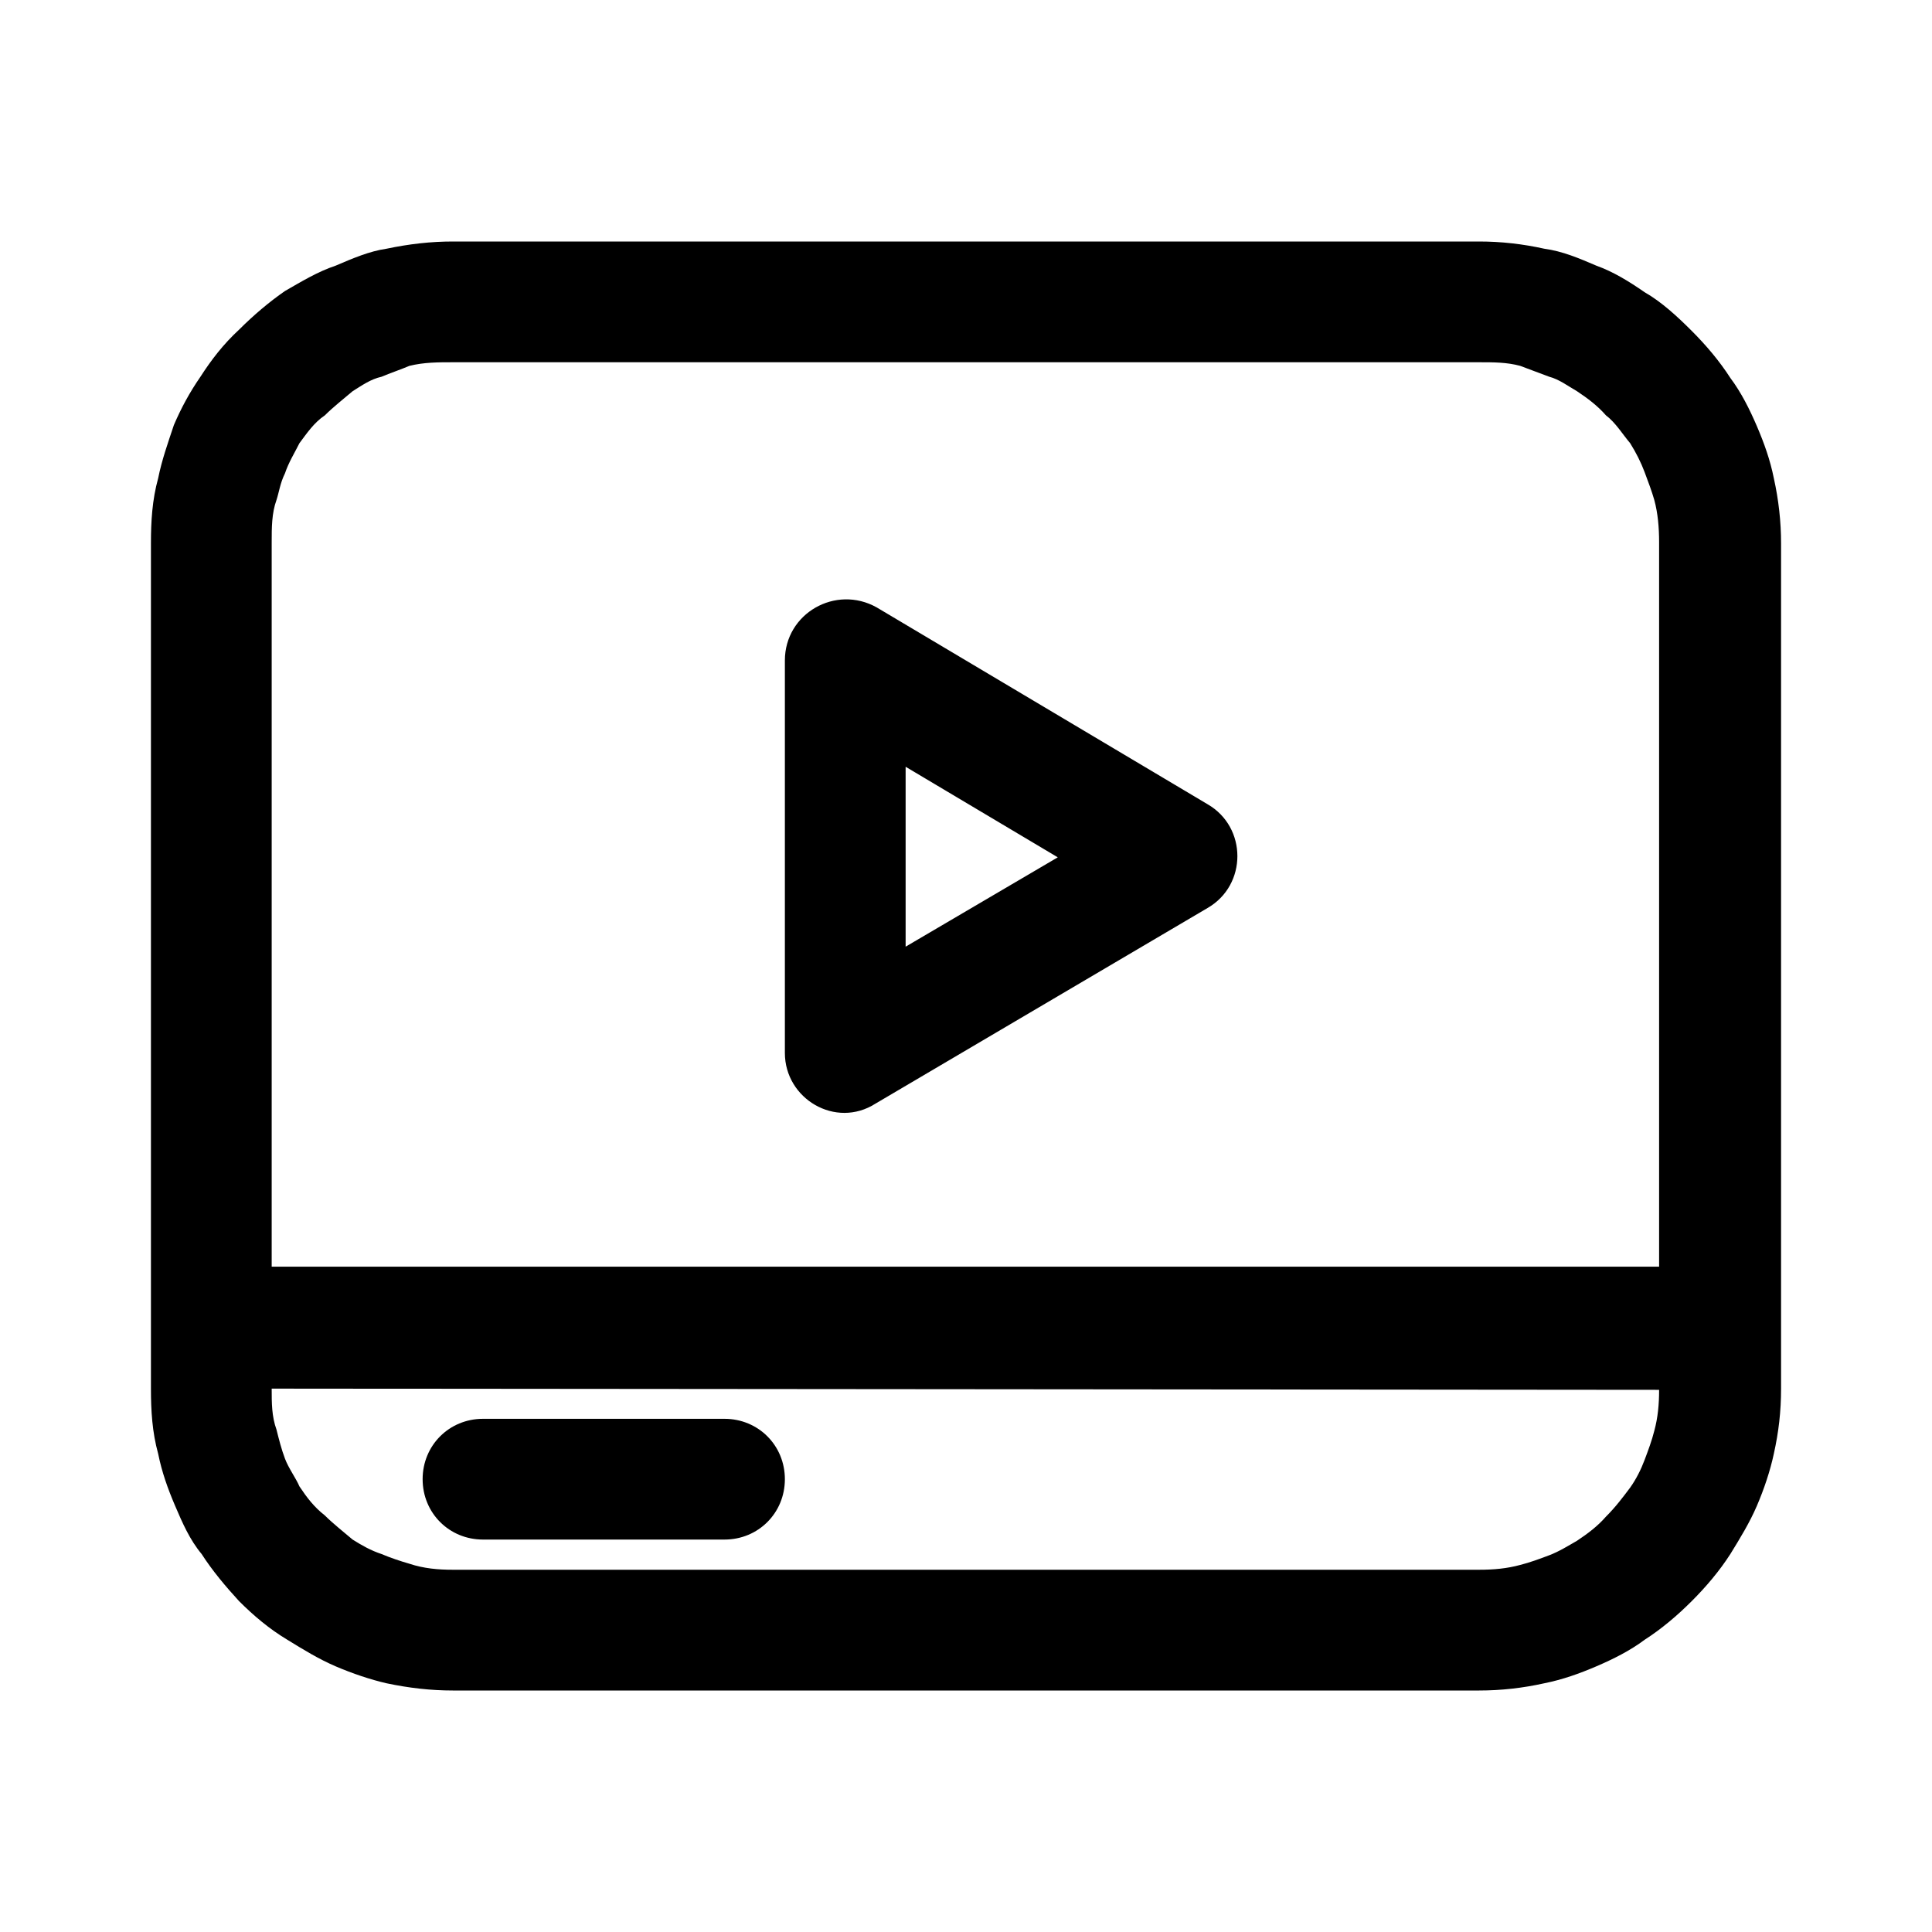 <svg width="16" height="16" viewBox="0 0 16 16" fill="none" xmlns="http://www.w3.org/2000/svg" xmlns:xlink="http://www.w3.org/1999/xlink">
	<desc>
			Created with Pixso.
	</desc>
	<defs>
		<clipPath id="clip225_907">
			<rect id="视频教程-video-tutorial-guide" width="16" height="16" fill="white" fill-opacity="0"/>
		</clipPath>
	</defs>
	<rect id="137#视频教程-video-tutorial" width="16" height="16" fill="#FFFFFF" fill-opacity="0"/>
	<g clip-path="url(#clip225_907)">
		<path id="_合并" d="M12.79 2.06C12.61 2.02 12.43 2 12.25 2L3.75 2C3.57 2 3.39 2.02 3.2 2.06C3.06 2.08 2.92 2.14 2.78 2.2C2.63 2.25 2.5 2.33 2.36 2.41C2.23 2.5 2.1 2.61 1.98 2.73C1.85 2.85 1.75 2.98 1.66 3.12C1.57 3.25 1.5 3.38 1.44 3.52C1.39 3.67 1.34 3.81 1.31 3.96C1.26 4.14 1.25 4.32 1.25 4.5L1.25 11.5C1.25 11.68 1.26 11.86 1.31 12.04C1.34 12.19 1.39 12.33 1.45 12.47C1.51 12.61 1.57 12.75 1.67 12.87C1.76 13.01 1.87 13.14 1.98 13.26C2.1 13.38 2.23 13.49 2.38 13.58C2.51 13.66 2.64 13.74 2.78 13.8C2.92 13.86 3.07 13.91 3.2 13.94C3.39 13.98 3.57 14 3.75 14L12.25 14C12.43 14 12.61 13.98 12.79 13.94C12.94 13.91 13.08 13.86 13.22 13.8C13.36 13.74 13.5 13.67 13.62 13.58C13.76 13.49 13.89 13.38 14.01 13.26C14.13 13.14 14.24 13.01 14.33 12.87C14.41 12.74 14.49 12.61 14.55 12.47C14.61 12.33 14.66 12.18 14.69 12.04C14.73 11.86 14.75 11.69 14.75 11.5L14.75 4.5C14.75 4.32 14.73 4.14 14.69 3.96C14.66 3.81 14.61 3.67 14.55 3.53C14.49 3.39 14.42 3.25 14.33 3.13C14.24 2.99 14.13 2.86 14.01 2.74C13.89 2.62 13.76 2.5 13.62 2.42C13.49 2.33 13.36 2.25 13.22 2.2C13.08 2.14 12.94 2.08 12.79 2.06ZM3.75 3L12.25 3C12.37 3 12.48 3 12.59 3.03C12.67 3.06 12.75 3.09 12.83 3.12C12.91 3.14 12.99 3.2 13.06 3.24C13.15 3.3 13.23 3.36 13.3 3.44C13.38 3.5 13.44 3.6 13.5 3.67C13.55 3.75 13.59 3.83 13.62 3.91C13.65 3.99 13.68 4.07 13.7 4.14C13.73 4.25 13.74 4.37 13.74 4.49L13.74 10.49L2.25 10.49L2.25 4.49C2.25 4.37 2.25 4.25 2.29 4.14C2.31 4.08 2.32 4 2.36 3.92C2.39 3.83 2.44 3.75 2.48 3.67C2.54 3.59 2.6 3.5 2.69 3.44C2.76 3.37 2.85 3.3 2.92 3.24C3 3.19 3.07 3.14 3.16 3.12C3.23 3.09 3.32 3.06 3.39 3.03C3.51 3 3.63 3 3.75 3ZM6.5 8.72L6.5 5.47C6.5 5.08 6.92 4.84 7.26 5.03L10 6.66C10.33 6.85 10.33 7.33 10 7.52L7.25 9.14C6.92 9.35 6.5 9.1 6.5 8.72ZM7.5 6.35L7.5 7.84L8.76 7.1L7.5 6.35ZM2.25 11.5C2.25 11.62 2.25 11.73 2.29 11.84C2.31 11.92 2.33 12 2.36 12.08C2.39 12.16 2.45 12.24 2.48 12.31C2.54 12.4 2.6 12.48 2.69 12.55C2.76 12.62 2.85 12.69 2.92 12.75C3 12.8 3.07 12.84 3.16 12.87C3.23 12.9 3.32 12.93 3.39 12.95C3.51 12.99 3.63 13 3.75 13L12.25 13C12.37 13 12.48 12.99 12.59 12.96C12.67 12.94 12.75 12.91 12.83 12.88C12.91 12.85 12.99 12.8 13.06 12.76C13.15 12.7 13.23 12.64 13.3 12.56C13.38 12.48 13.44 12.4 13.5 12.32C13.55 12.25 13.59 12.17 13.62 12.09C13.65 12.01 13.68 11.93 13.7 11.85C13.73 11.74 13.74 11.63 13.74 11.51L2.25 11.5ZM4 11.75C3.72 11.75 3.5 11.97 3.5 12.25C3.5 12.53 3.72 12.75 4 12.75L6 12.75C6.28 12.75 6.5 12.53 6.5 12.25C6.5 11.97 6.28 11.75 6 11.75L4 11.75Z" fill="currentColor" fill-opacity="1" fill-rule="evenodd"/>
	</g>
</svg>
